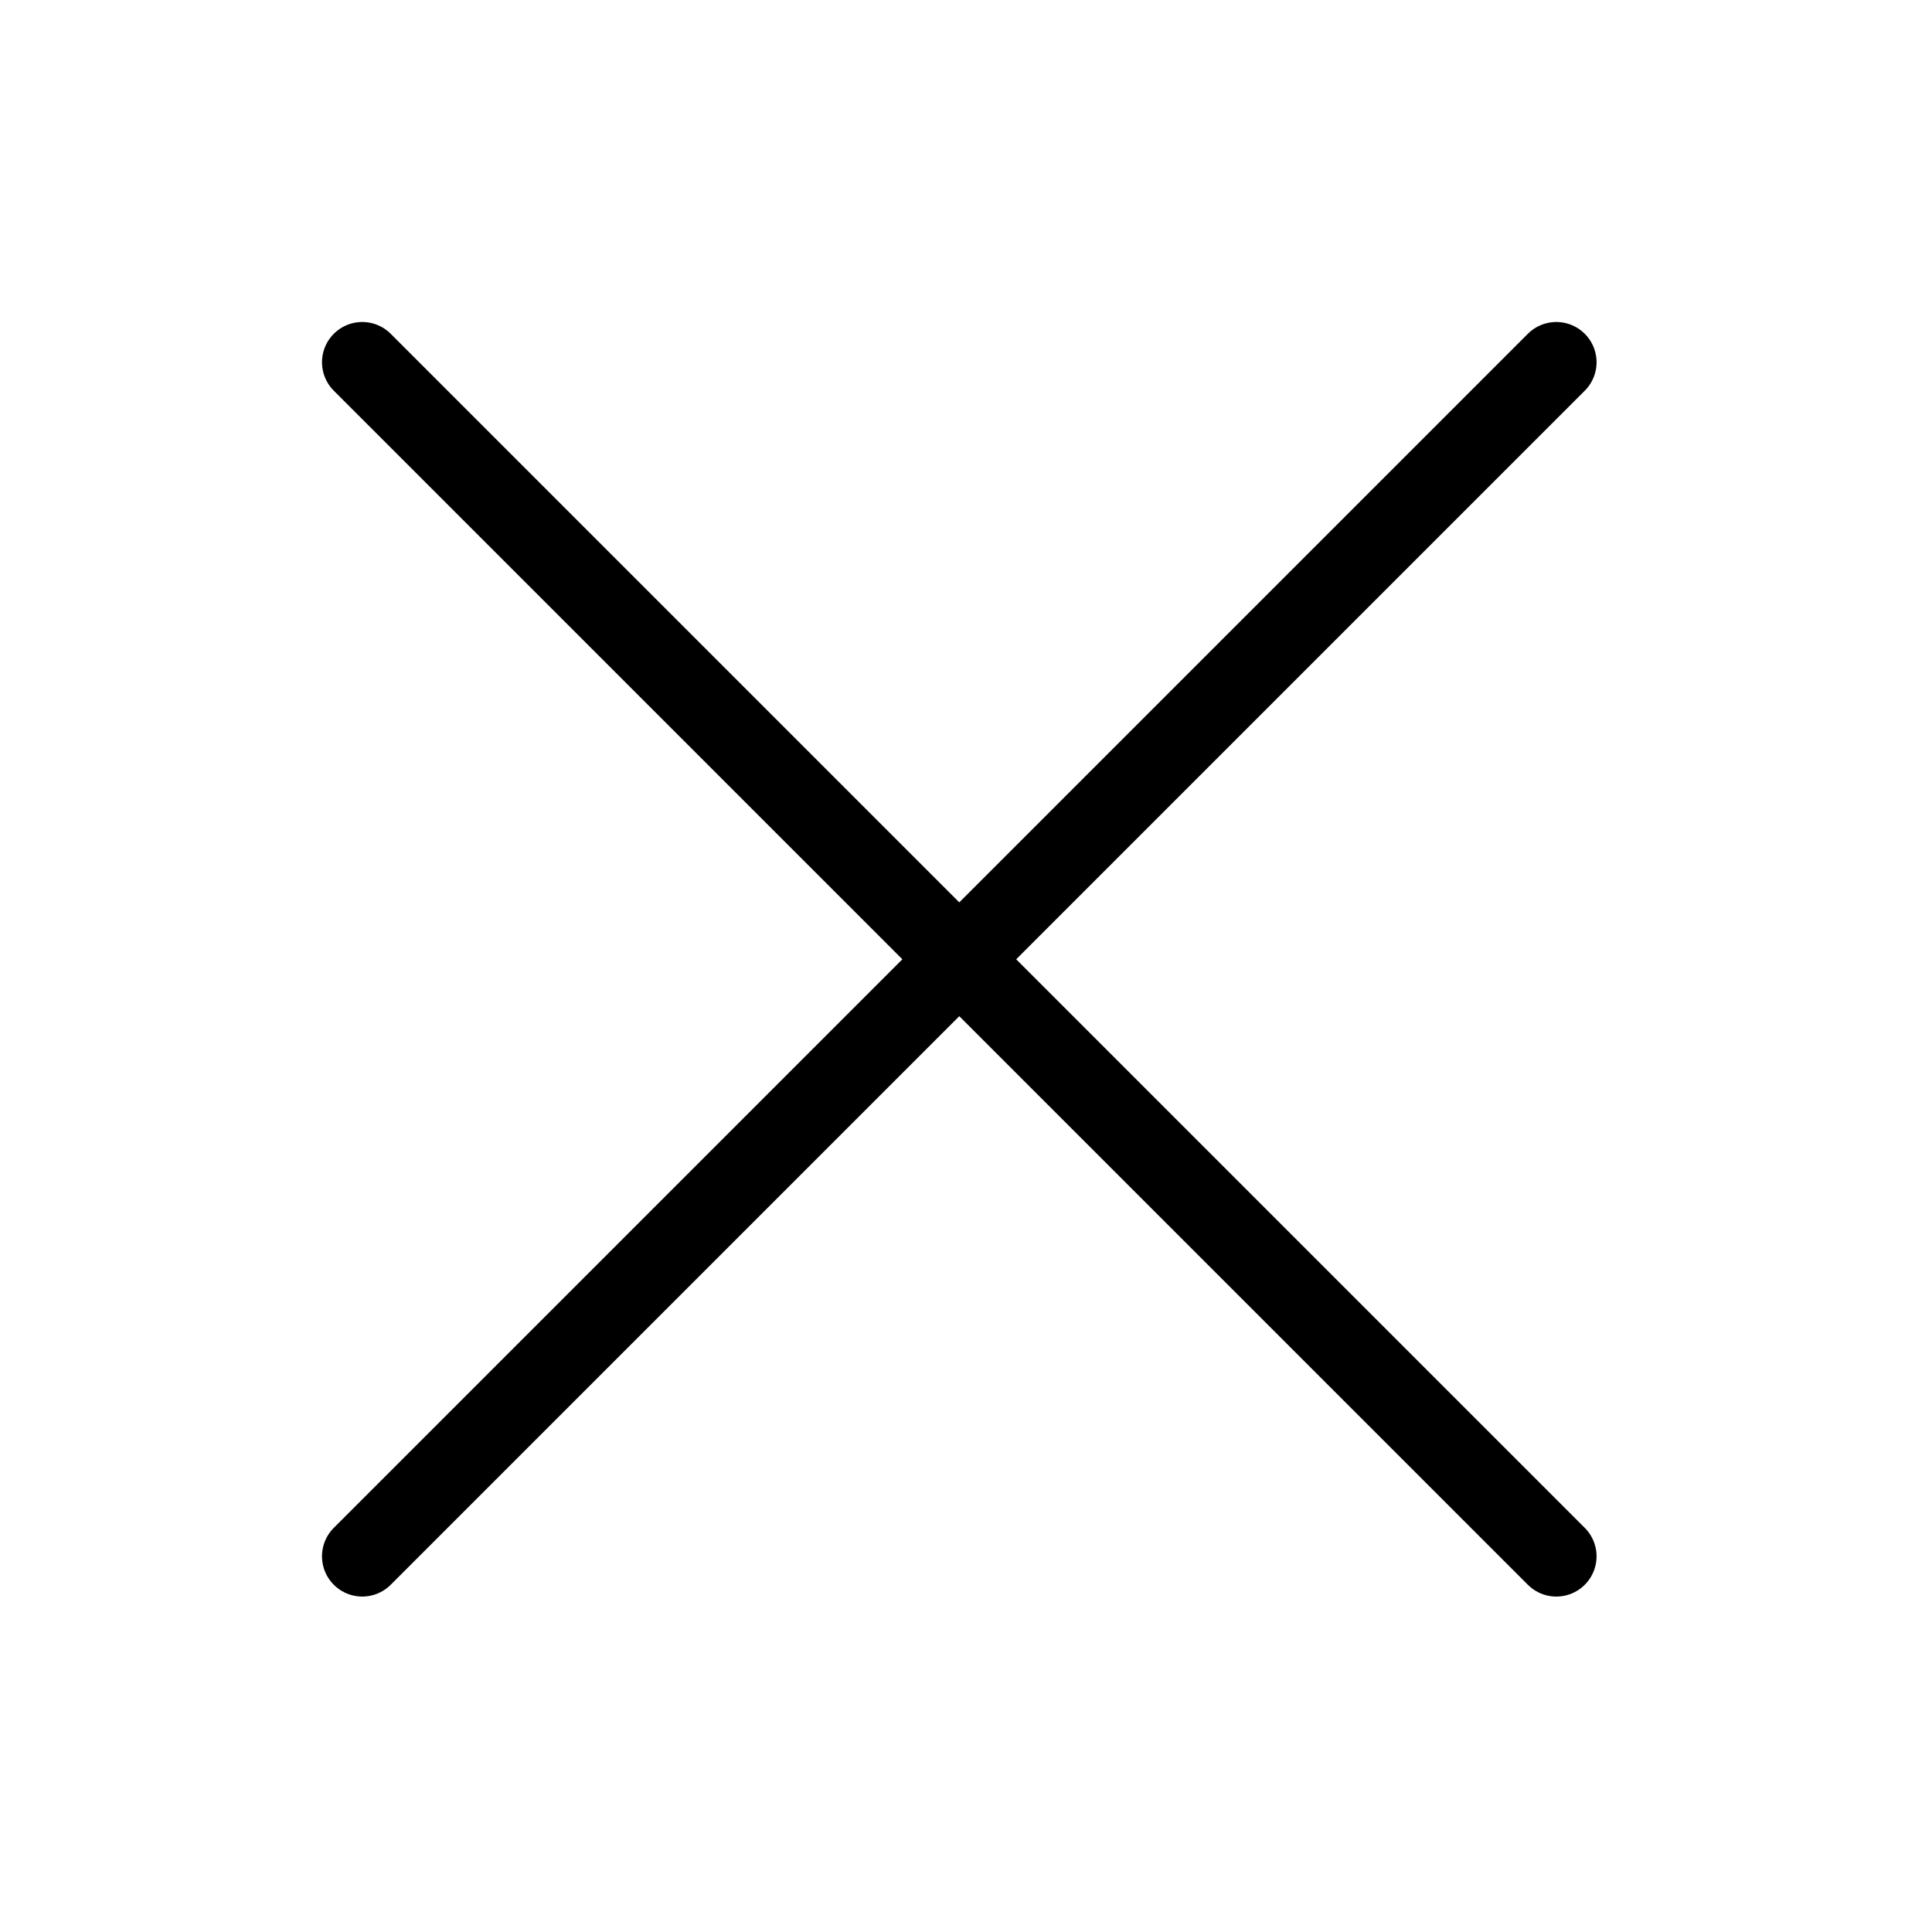 <svg width="24" height="24" viewBox="0 0 24 24" fill="none" xmlns="http://www.w3.org/2000/svg">
<path d="M19.333 4.5L4.5 19.333M4.5 4.5L19.333 19.333L4.5 4.5Z" stroke="black" stroke-linecap="round" stroke-linejoin="round"/>
</svg>
